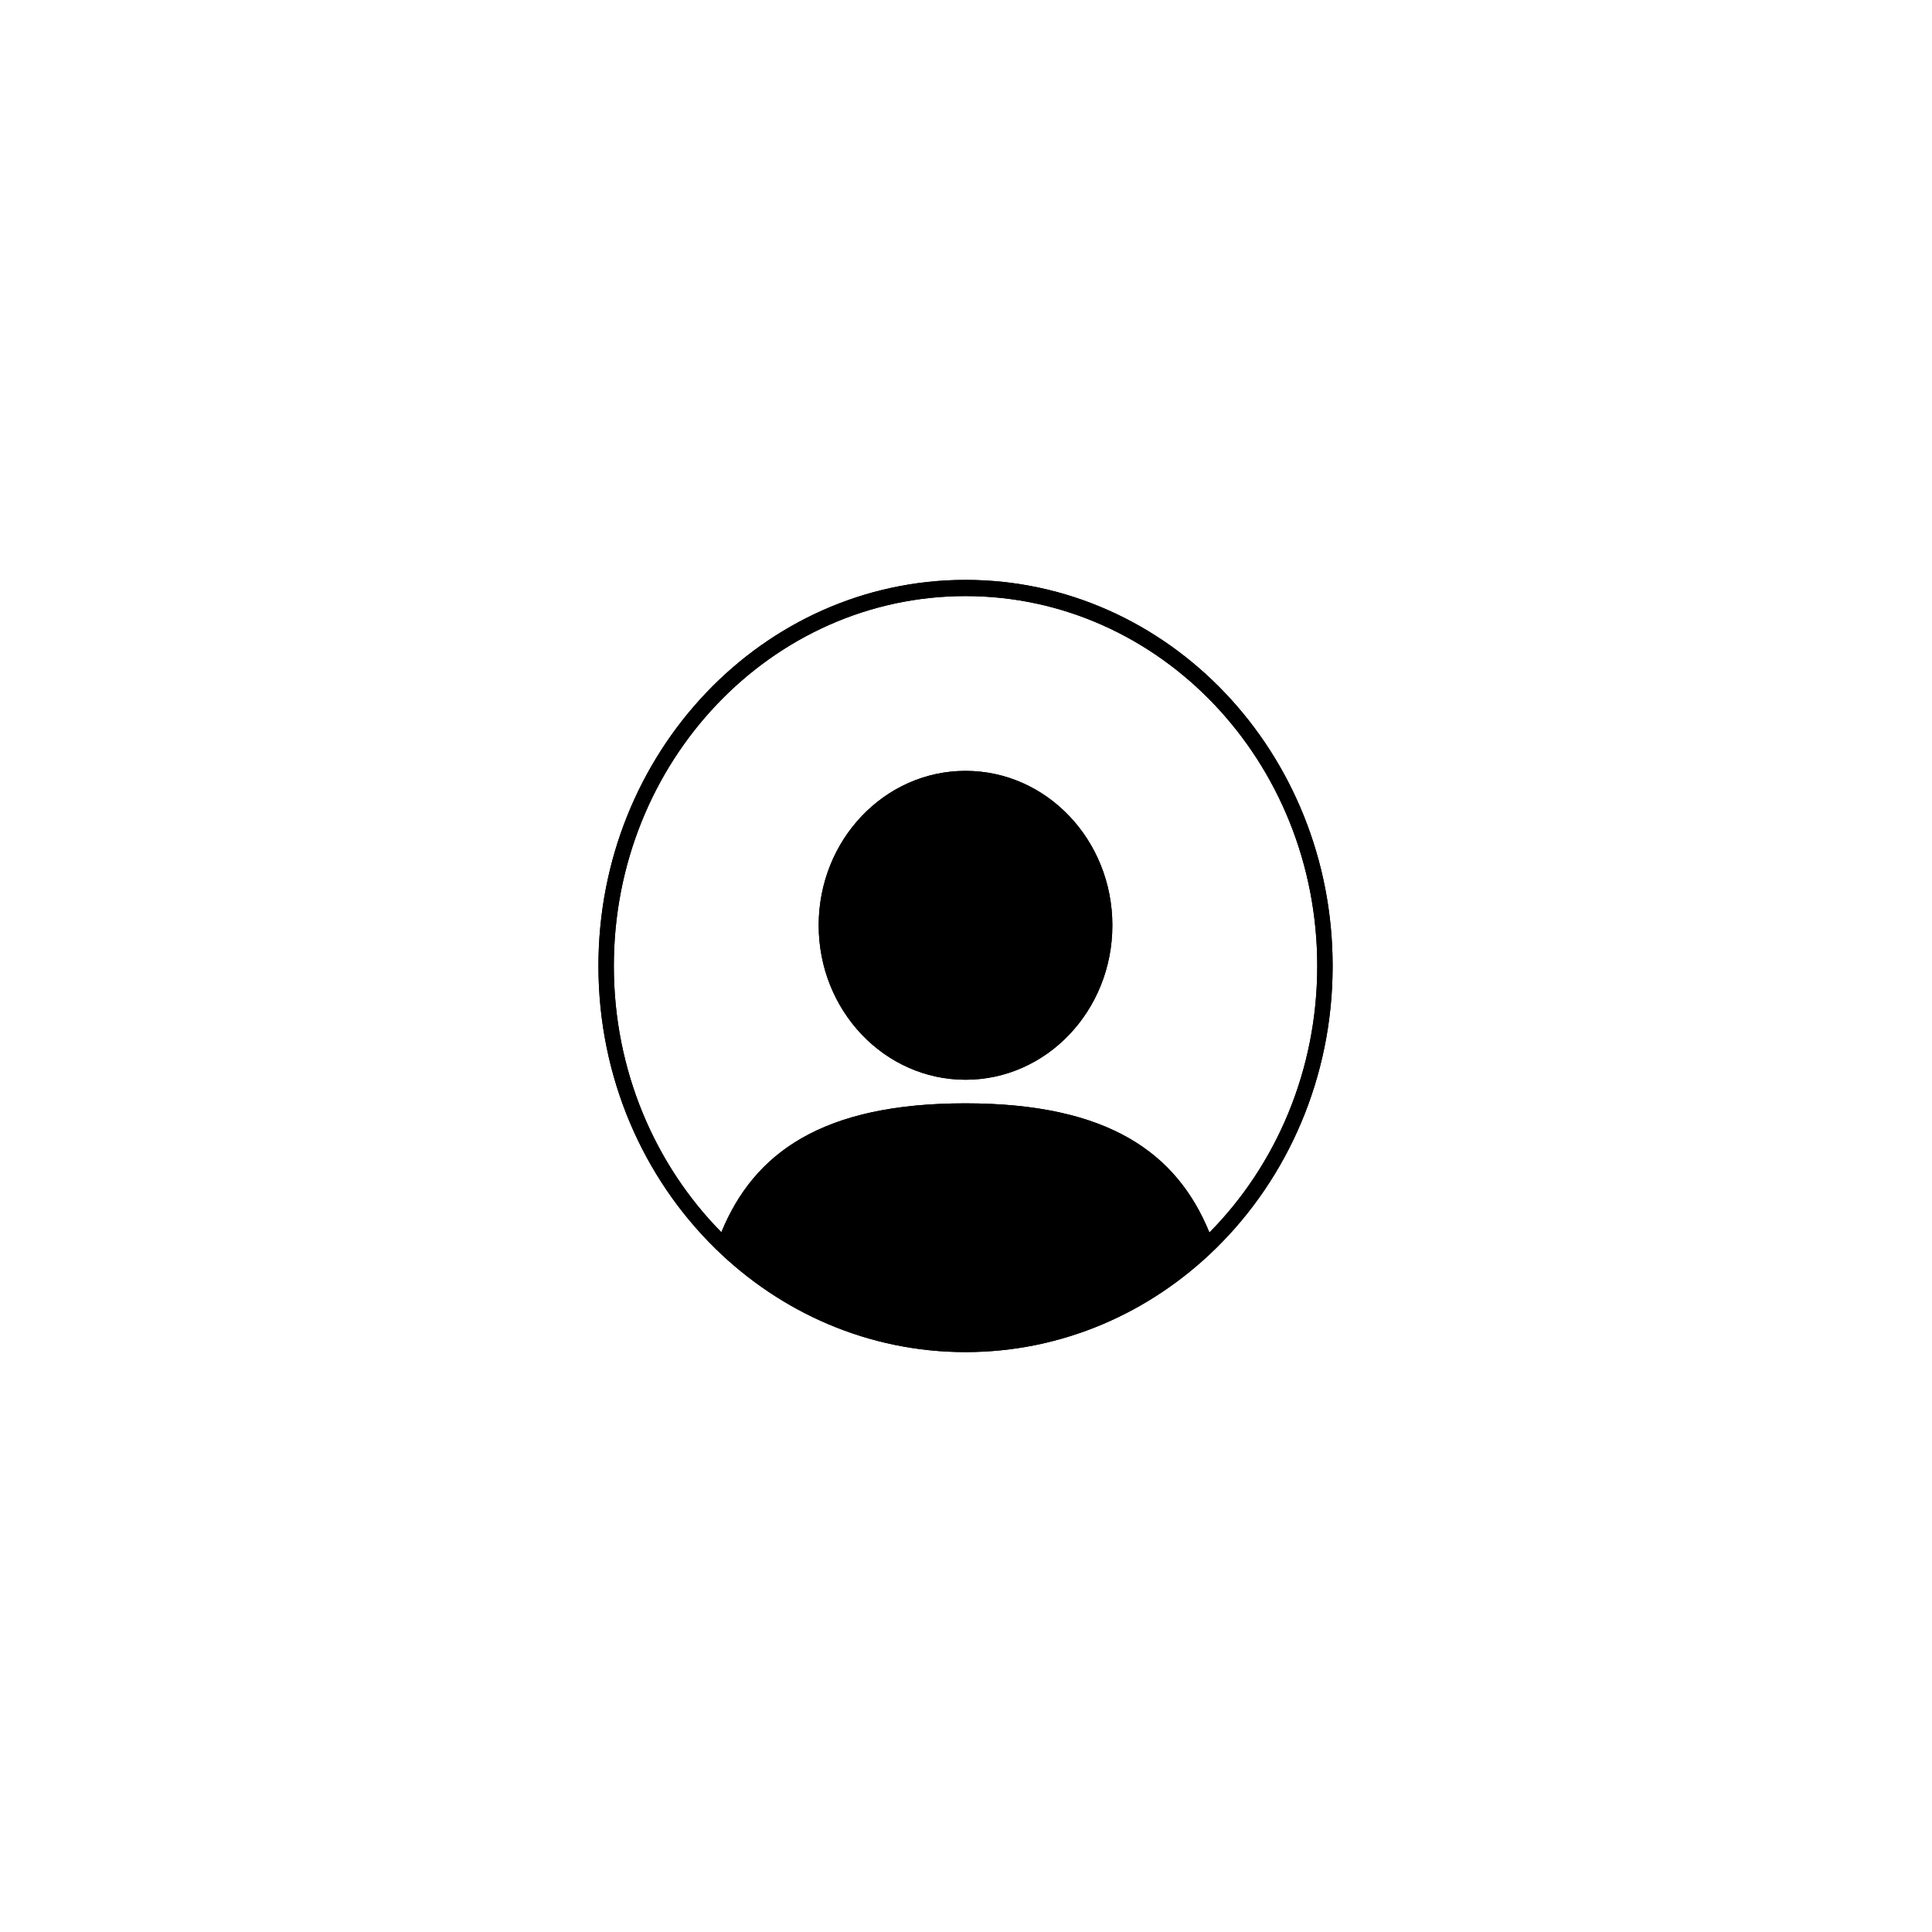 <svg xmlns="http://www.w3.org/2000/svg" xmlns:xlink="http://www.w3.org/1999/xlink" width="500" zoomAndPan="magnify" viewBox="0 0 375 375" height="500" preserveAspectRatio="xMidYMid meet" version="1.0"><defs><clipPath id="034c6e6a14"><path d="M 116.156 112.5 L 258.656 112.5 L 258.656 262.5 L 116.156 262.5 Z M 116.156 112.5 " clip-rule="nonzero"/></clipPath><clipPath id="37ba7da602"><path d="M 116.156 112.5 L 258.656 112.5 L 258.656 262.5 L 116.156 262.5 Z M 116.156 112.5 " clip-rule="nonzero"/></clipPath></defs><path fill="#000000" d="M 187.41 149.625 C 171.668 149.625 158.906 163.047 158.906 179.602 C 158.906 196.156 171.668 209.578 187.41 209.578 C 203.152 209.578 215.91 196.156 215.91 179.602 C 215.91 163.047 203.152 149.625 187.41 149.625 " fill-opacity="1" fill-rule="nonzero"/><g clip-path="url(#034c6e6a14)"><path fill="#000000" d="M 234.746 239.234 C 228.434 223.805 215.184 214.156 187.367 214.156 C 159.59 214.156 146.336 223.781 140.016 239.176 C 127.148 226.117 119.145 207.793 119.145 187.5 C 119.145 147.848 149.707 115.699 187.41 115.699 C 225.113 115.699 255.676 147.848 255.676 187.5 C 255.676 207.824 247.648 226.172 234.746 239.234 Z M 187.41 112.559 C 148.059 112.559 116.156 146.113 116.156 187.5 C 116.156 209.148 124.883 228.652 138.84 242.332 C 151.566 254.809 168.641 262.441 187.41 262.441 C 206.148 262.441 223.195 254.832 235.918 242.395 C 249.91 228.711 258.664 209.18 258.664 187.5 C 258.664 146.113 226.762 112.559 187.41 112.559 " fill-opacity="1" fill-rule="nonzero"/></g><path fill="#000000" d="M 187.41 149.625 C 171.668 149.625 158.906 163.047 158.906 179.602 C 158.906 196.156 171.668 209.578 187.41 209.578 C 203.152 209.578 215.91 196.156 215.91 179.602 C 215.91 163.047 203.152 149.625 187.41 149.625 " fill-opacity="1" fill-rule="nonzero"/><g clip-path="url(#37ba7da602)"><path fill="#000000" d="M 234.746 239.234 C 228.434 223.805 215.184 214.156 187.367 214.156 C 159.59 214.156 146.336 223.781 140.016 239.176 C 127.148 226.117 119.145 207.793 119.145 187.5 C 119.145 147.848 149.707 115.699 187.41 115.699 C 225.113 115.699 255.676 147.848 255.676 187.5 C 255.676 207.824 247.648 226.172 234.746 239.234 Z M 187.41 112.559 C 148.059 112.559 116.156 146.113 116.156 187.5 C 116.156 209.148 124.883 228.652 138.84 242.332 C 151.566 254.809 168.641 262.441 187.41 262.441 C 206.148 262.441 223.195 254.832 235.918 242.395 C 249.91 228.711 258.664 209.18 258.664 187.5 C 258.664 146.113 226.762 112.559 187.41 112.559 " fill-opacity="1" fill-rule="nonzero"/></g></svg>